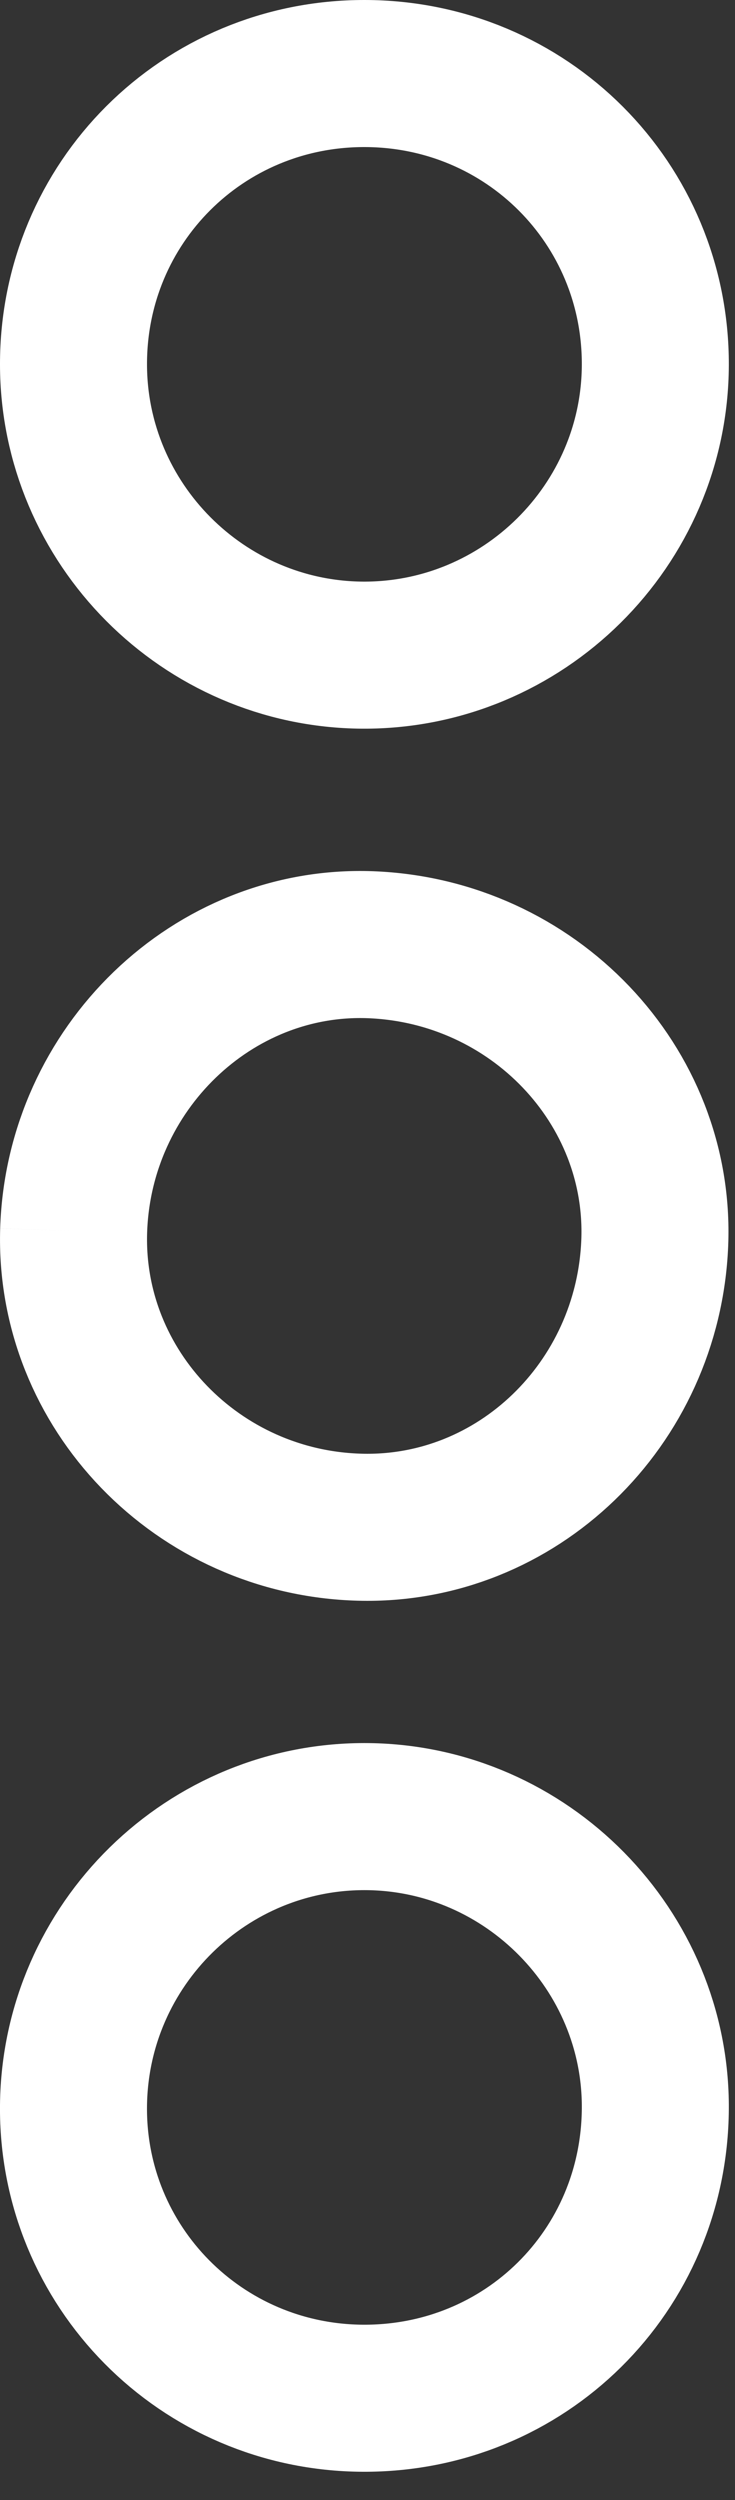 <?xml version="1.0" encoding="utf-8"?>
<svg width="5px" height="17px" viewbox="0 0 5 17" version="1.1" xmlns:xlink="http://www.w3.org/1999/xlink" xmlns="http://www.w3.org/2000/svg">
  <rect width="100%" height="100%" fill="#333333" stroke="none"/>
  <g id="Group-9" transform="translate(0.5 0.5)">
    <path d="M0.001 1.946C0.035 0.842 0.949 -0.039 2.02 0.001C3.127 0.043 3.998 0.956 3.954 2.03C3.909 3.128 3.014 3.991 1.948 3.962C0.845 3.933 -0.032 3.025 0.001 1.946" transform="translate(0 5.923)" id="Fill-1" fill="none" fill-rule="evenodd" stroke="#FFFFFF" stroke-width="1" />
    <path d="M1.98 5.45702e-07C3.082 0.001 3.961 0.882 3.958 1.981C3.955 3.073 3.057 3.962 1.965 3.955C0.883 3.947 0.001 3.061 1.03071e-06 1.978C-0.001 0.878 0.878 -0.001 1.98 5.45702e-07" transform="translate(0 0)" id="Fill-3" fill="none" fill-rule="evenodd" stroke="#FFFFFF" stroke-width="1" />
    <path d="M1.968 3.955C0.868 3.949 -0.012 3.059 0 1.964C0.012 0.869 0.911 -0.013 2.003 0C3.084 0.013 3.965 0.908 3.958 1.986C3.951 3.091 3.071 3.961 1.968 3.955" transform="translate(0 11.853)" id="Fill-6" fill="none" fill-rule="evenodd" stroke="#FFFFFF" stroke-width="1" />
  </g>
</svg>